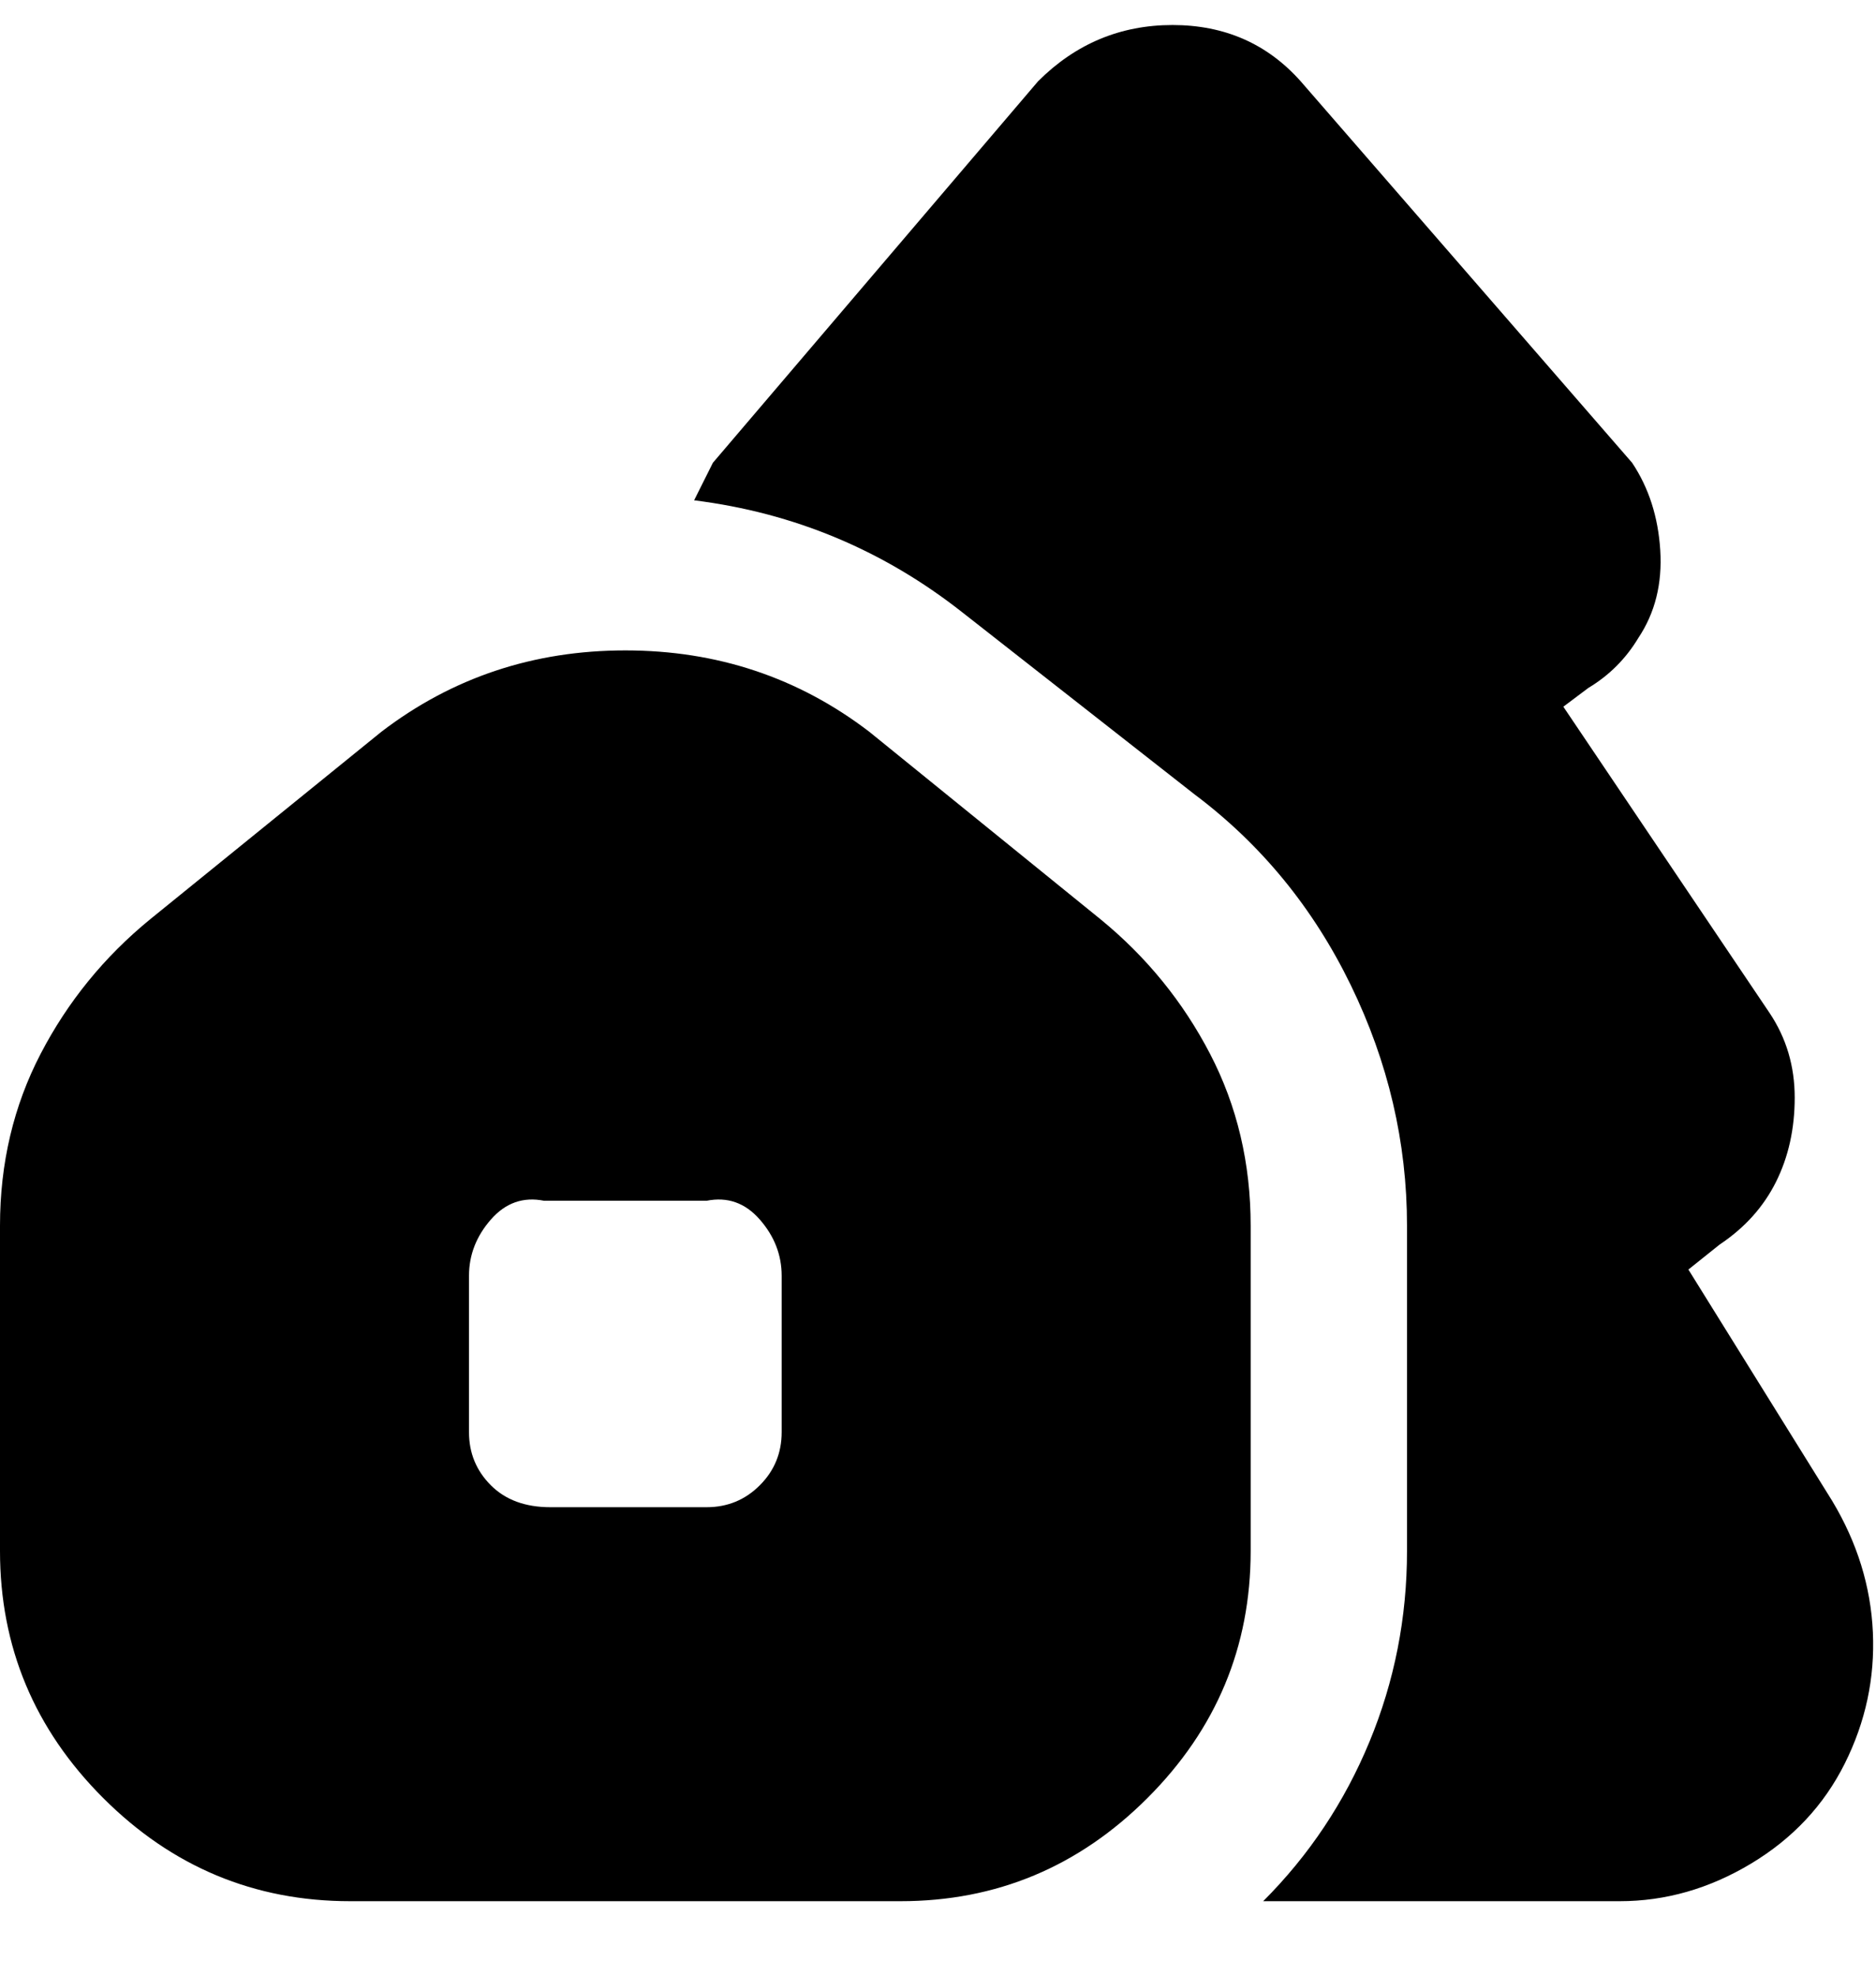 <svg viewBox="0 0 300 316" xmlns="http://www.w3.org/2000/svg"><path d="M176 147l-37-30q-17-13-39-13t-39 13l-37 30q-11 9-17.5 21.5T0 196v52q0 23 16.5 39.5T56 304h88q23 0 39.5-16.5T200 248v-52q0-15-6.5-27.5T176 147zm-51 82q0 5-3.5 8.5T113 241H88q-6 0-9.5-3.5T75 229v-25q0-5 3.5-9t8.5-3h26q5-1 8.5 3t3.5 9v25zm170 53q-5 10-15 16t-21 6h-57q11-11 17-25.5t6-30.5v-52q0-20-9-38.5T191 127l-37-29q-19-15-43-18l3-6 52-61q9-9 21.5-9t20.5 9l53 61q4 6 4.5 14t-3.5 14q-3 5-8 8l-4 3 33 49q4 6 4 13.5t-3 13.5q-3 6-9 10l-5 4 23 37q6 10 6.5 21t-4.5 21z"/></svg>